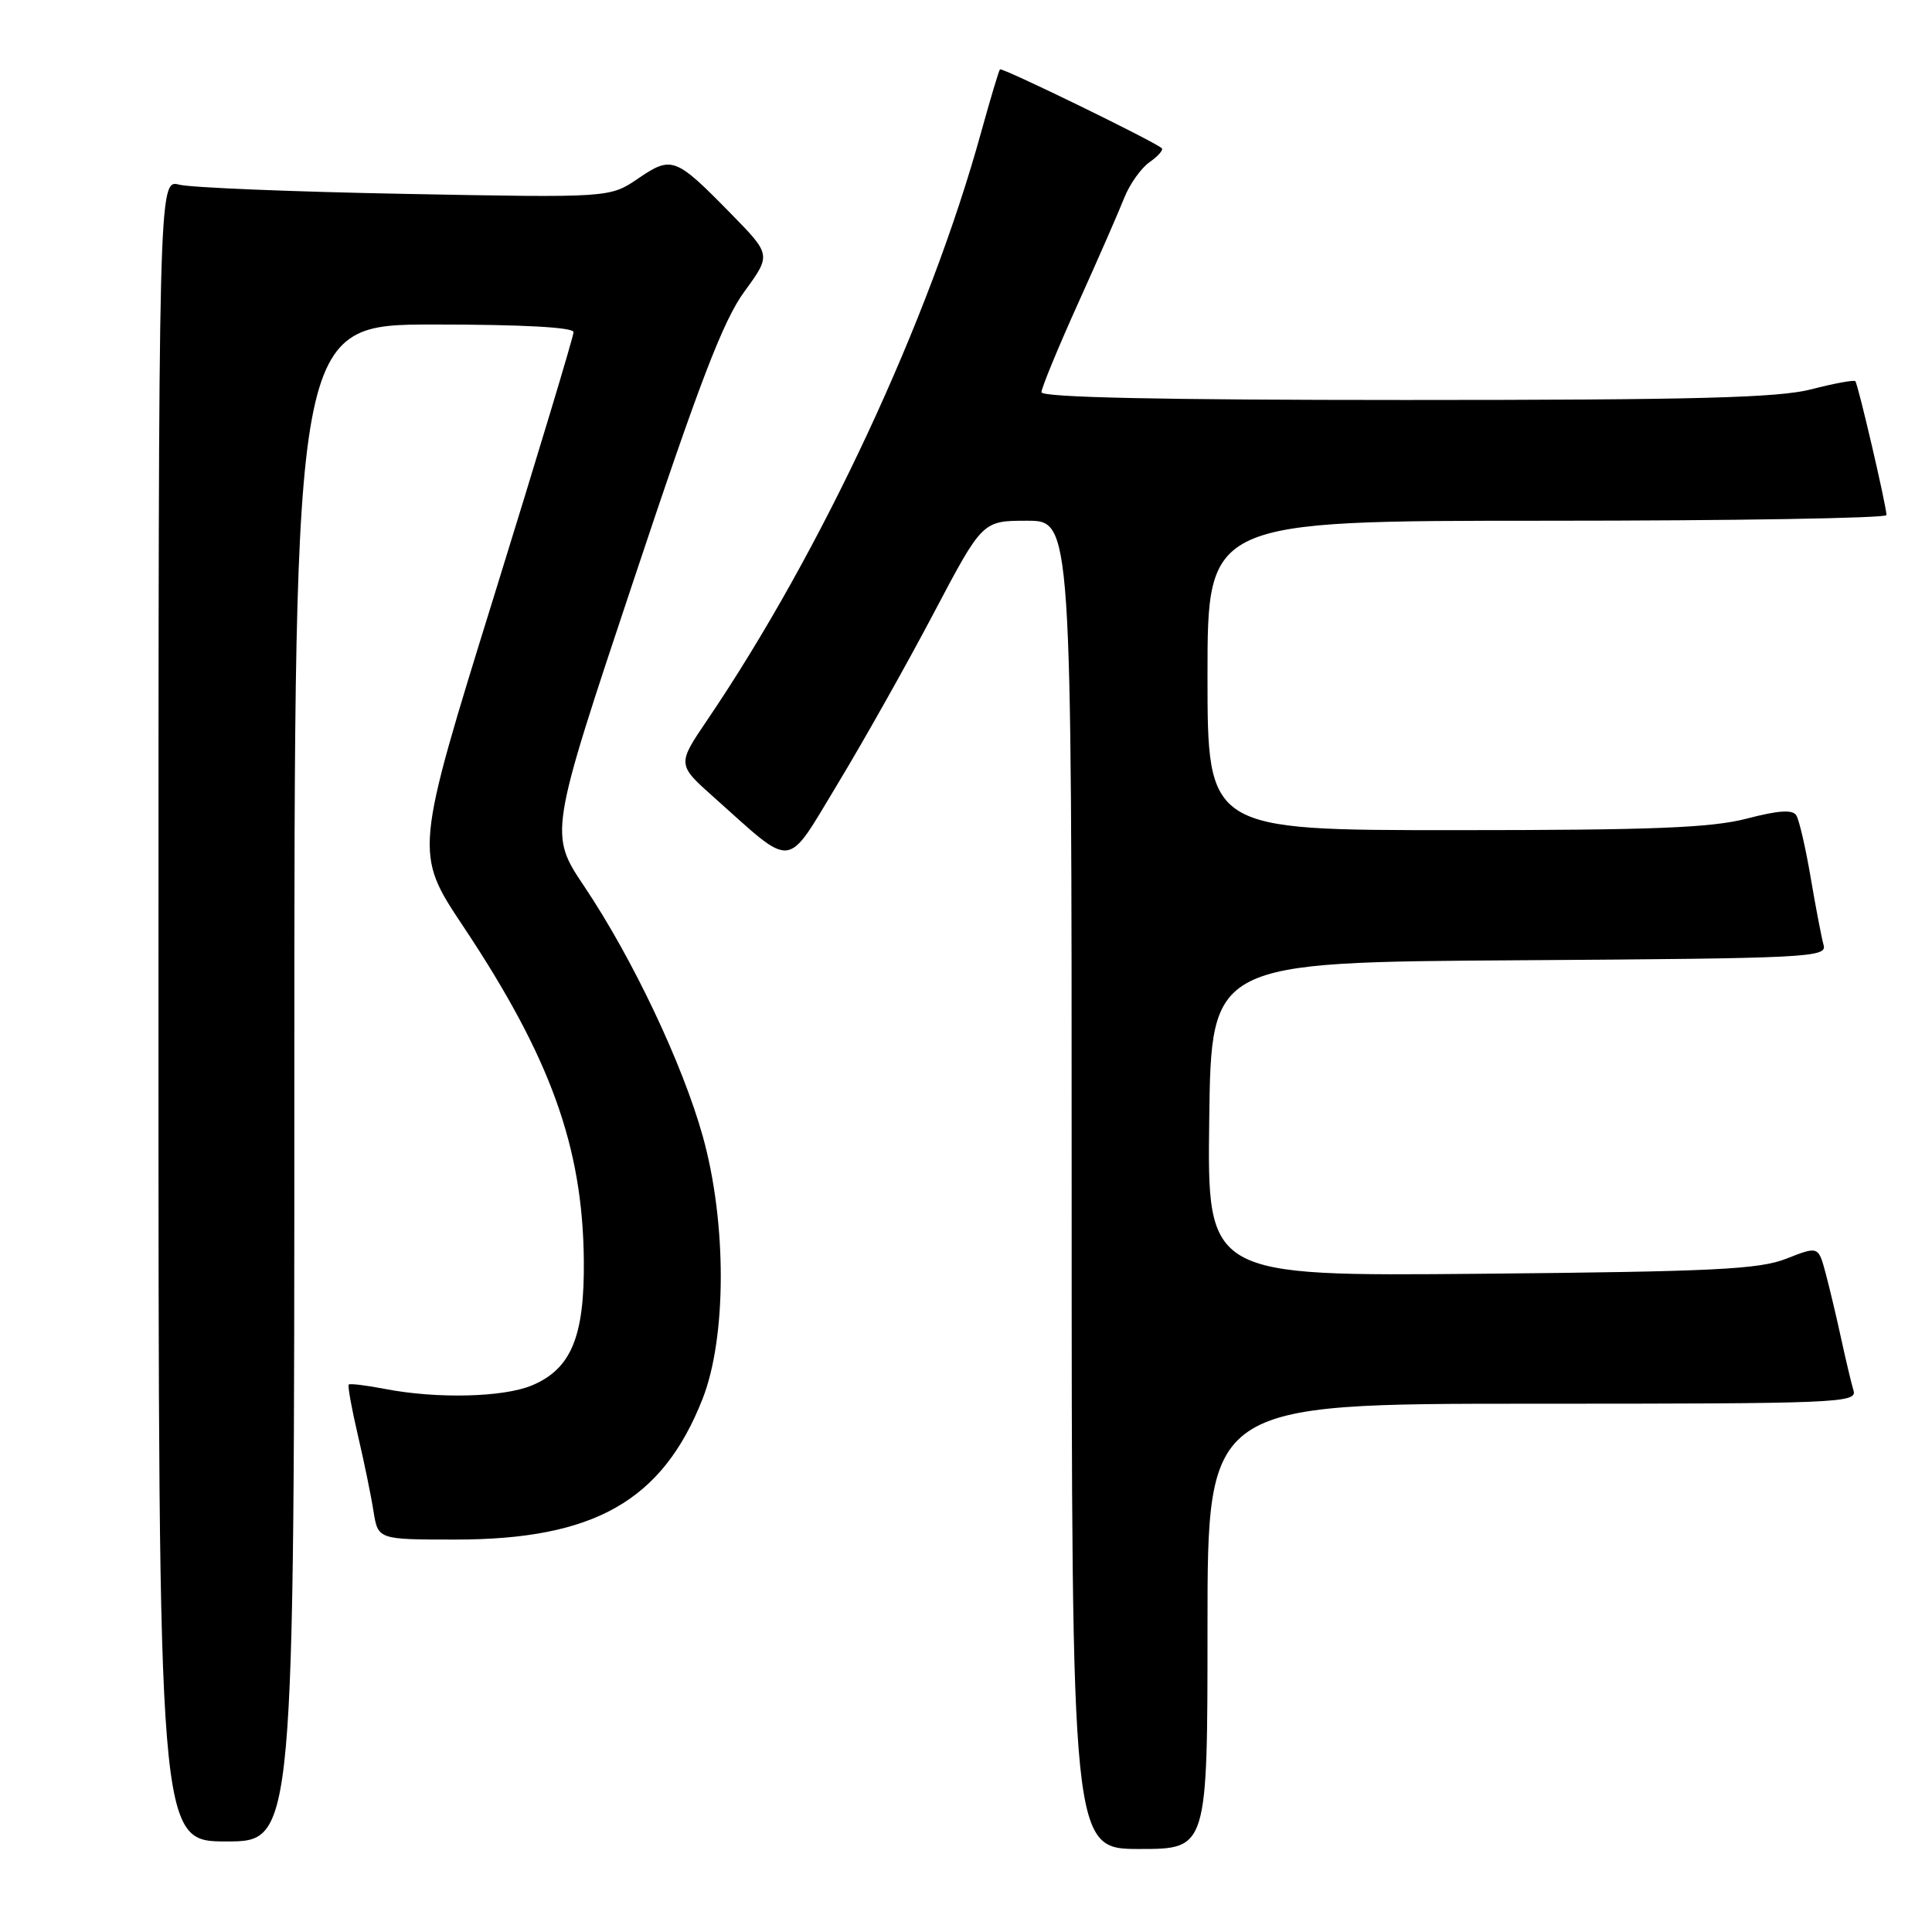 <?xml version="1.0" encoding="UTF-8" standalone="no"?>
<!DOCTYPE svg PUBLIC "-//W3C//DTD SVG 1.1//EN" "http://www.w3.org/Graphics/SVG/1.1/DTD/svg11.dtd" >
<svg xmlns="http://www.w3.org/2000/svg" xmlns:xlink="http://www.w3.org/1999/xlink" version="1.1" viewBox="0 0 256 256">
 <g >
 <path fill="currentColor"
d=" M 160.00 215.50 C 160.00 186.00 160.00 186.00 203.07 186.00 C 243.62 186.00 246.10 185.90 245.60 184.25 C 245.31 183.29 244.59 180.25 243.99 177.50 C 243.40 174.75 242.47 170.84 241.93 168.80 C 240.95 165.11 240.95 165.11 236.73 166.77 C 233.12 168.20 227.20 168.49 196.23 168.78 C 159.96 169.11 159.96 169.11 160.23 148.31 C 160.50 127.50 160.50 127.50 201.31 127.24 C 239.53 126.99 242.10 126.87 241.64 125.24 C 241.37 124.28 240.60 120.27 239.93 116.32 C 239.26 112.37 238.40 108.64 238.02 108.04 C 237.54 107.25 235.66 107.37 231.46 108.47 C 226.76 109.69 219.01 110.00 192.79 110.00 C 160.00 110.00 160.00 110.00 160.00 89.50 C 160.00 69.00 160.00 69.00 205.00 69.00 C 229.75 69.00 249.99 68.66 249.97 68.25 C 249.93 66.90 246.19 50.86 245.84 50.51 C 245.65 50.32 243.04 50.80 240.03 51.58 C 235.68 52.71 224.72 53.00 186.28 53.00 C 153.89 53.00 138.00 52.66 138.00 51.97 C 138.00 51.41 140.18 46.12 142.84 40.22 C 145.50 34.33 148.26 28.02 148.97 26.21 C 149.69 24.40 151.20 22.27 152.33 21.48 C 153.46 20.69 154.18 19.86 153.94 19.64 C 152.98 18.75 132.77 8.90 132.50 9.19 C 132.35 9.36 131.23 13.10 130.01 17.50 C 123.17 42.35 108.88 73.03 93.72 95.40 C 89.72 101.30 89.72 101.30 94.61 105.66 C 105.37 115.25 104.01 115.41 111.06 103.76 C 114.47 98.12 120.17 87.99 123.72 81.25 C 130.18 69.00 130.18 69.00 136.09 69.00 C 142.00 69.00 142.00 69.00 142.00 157.00 C 142.00 245.00 142.00 245.00 151.00 245.00 C 160.00 245.00 160.00 245.00 160.00 215.50 Z  M 39.00 143.50 C 39.00 43.00 39.00 43.00 57.50 43.00 C 69.28 43.00 76.00 43.37 76.00 44.01 C 76.00 44.56 71.25 60.32 65.45 79.02 C 54.90 113.02 54.90 113.02 61.39 122.76 C 72.94 140.11 77.22 151.96 77.36 167.00 C 77.46 177.13 75.68 181.40 70.47 183.58 C 66.68 185.16 57.87 185.37 51.00 184.04 C 48.52 183.56 46.37 183.30 46.21 183.46 C 46.05 183.62 46.59 186.62 47.41 190.13 C 48.23 193.63 49.17 198.19 49.49 200.25 C 50.09 204.00 50.09 204.00 60.35 204.00 C 78.73 204.00 87.75 198.88 93.07 185.42 C 96.30 177.26 96.32 162.02 93.12 150.56 C 90.44 140.97 83.83 127.02 77.45 117.50 C 72.75 110.50 72.75 110.50 83.92 77.00 C 92.70 50.62 95.83 42.46 98.64 38.63 C 102.19 33.76 102.19 33.76 96.85 28.31 C 89.49 20.80 89.02 20.62 84.56 23.65 C 80.80 26.21 80.80 26.21 53.65 25.69 C 38.72 25.41 25.26 24.86 23.75 24.47 C 21.00 23.77 21.00 23.77 21.00 133.88 C 21.00 244.00 21.00 244.00 30.00 244.00 C 39.00 244.00 39.00 244.00 39.00 143.50 Z "/>
</g>
</svg>